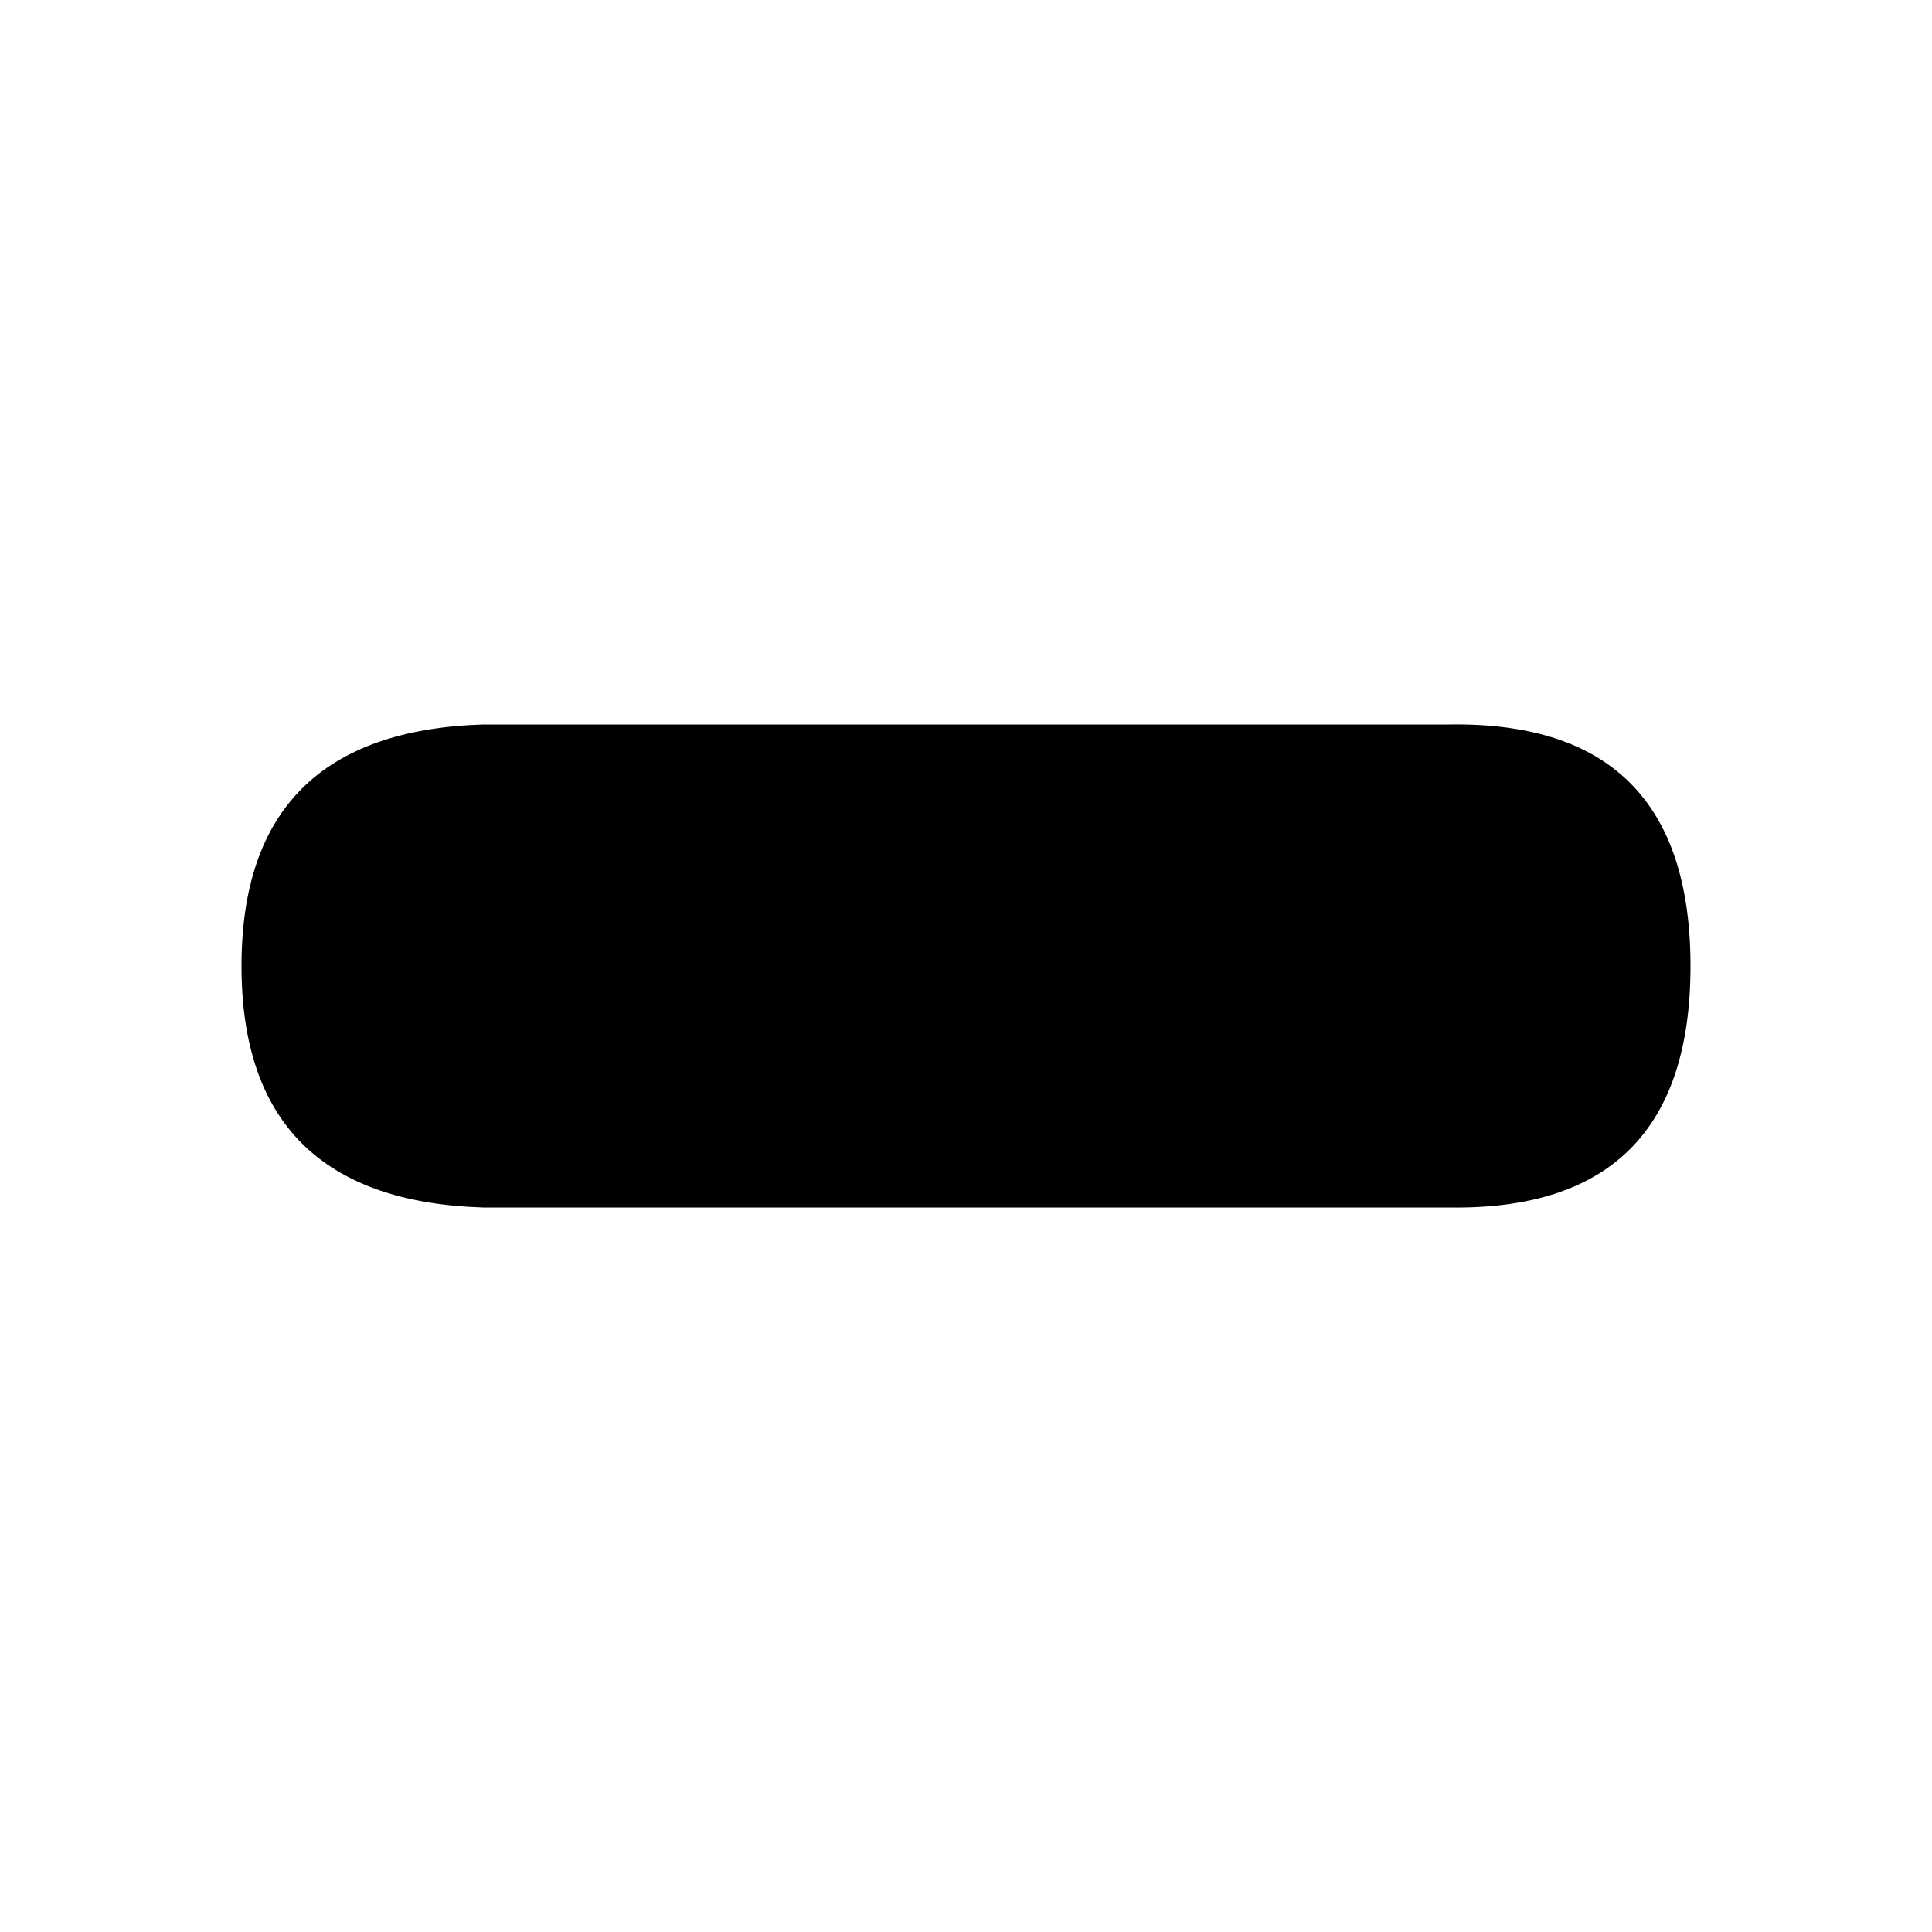 <?xml version="1.0" encoding="UTF-8" standalone="no"?><!-- Generator: Gravit.io --><svg xmlns="http://www.w3.org/2000/svg" xmlns:xlink="http://www.w3.org/1999/xlink" style="isolation:isolate" viewBox="0 0 512 512" width="512pt" height="512pt"><defs><clipPath id="_clipPath_ki3yhjVYevmtJyoEQrlZWAaOm4RmtDYT"><rect width="512" height="512"/></clipPath></defs><g clip-path="url(#_clipPath_ki3yhjVYevmtJyoEQrlZWAaOm4RmtDYT)"><path d=" M 128 320 Q 64 318 64 256 Q 64 194 128 192 L 384 192 Q 448 191 448 256 Q 448 321 384 320 L 128 320 Z " fill="rgb(0,0,0)"/></g></svg>